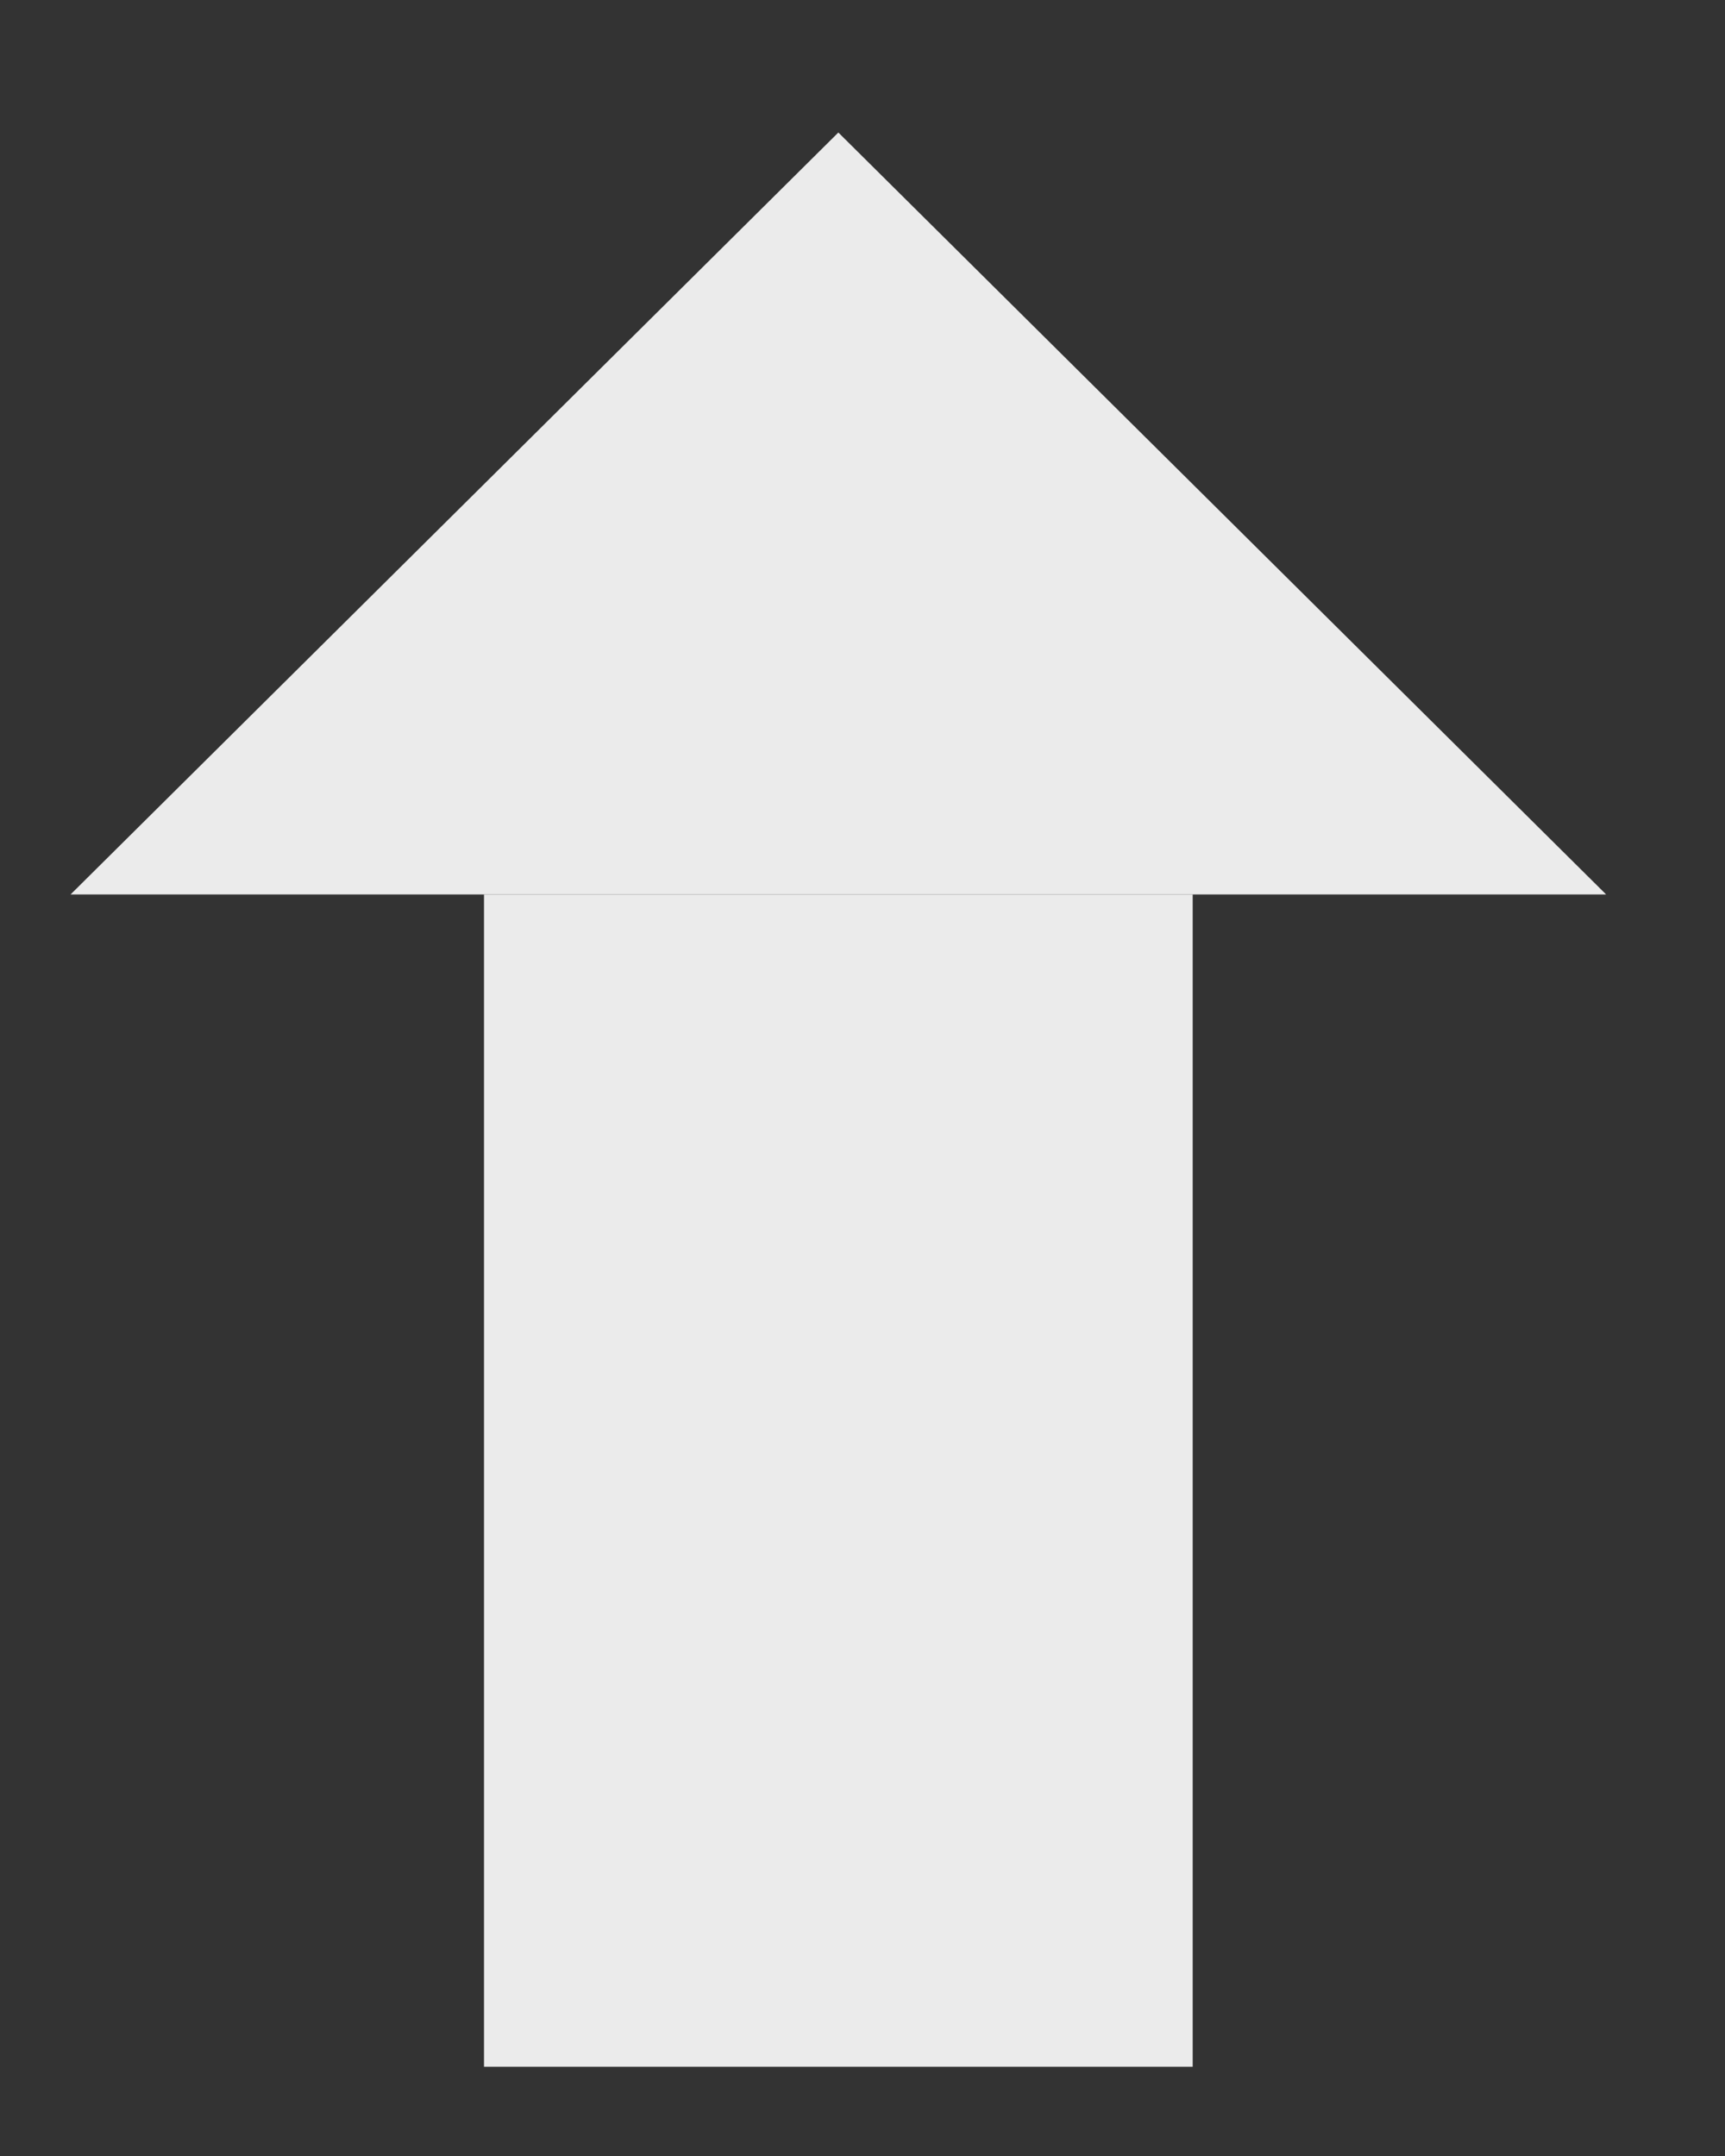 <svg width="12" height="15" viewBox="0 0 12 15" fill="none" xmlns="http://www.w3.org/2000/svg">
<rect x="0" y="0" width="12" height="15" fill="#333333" stroke="none"/>
<path d="M0.491 6.223L5.832 0.922L11.173 6.223H0.491Z" fill="#EBEBEB"/>
<rect x="3.367" y="6.223" width="4.93" height="8.156" fill="#EBEBEB"/>
</svg>
